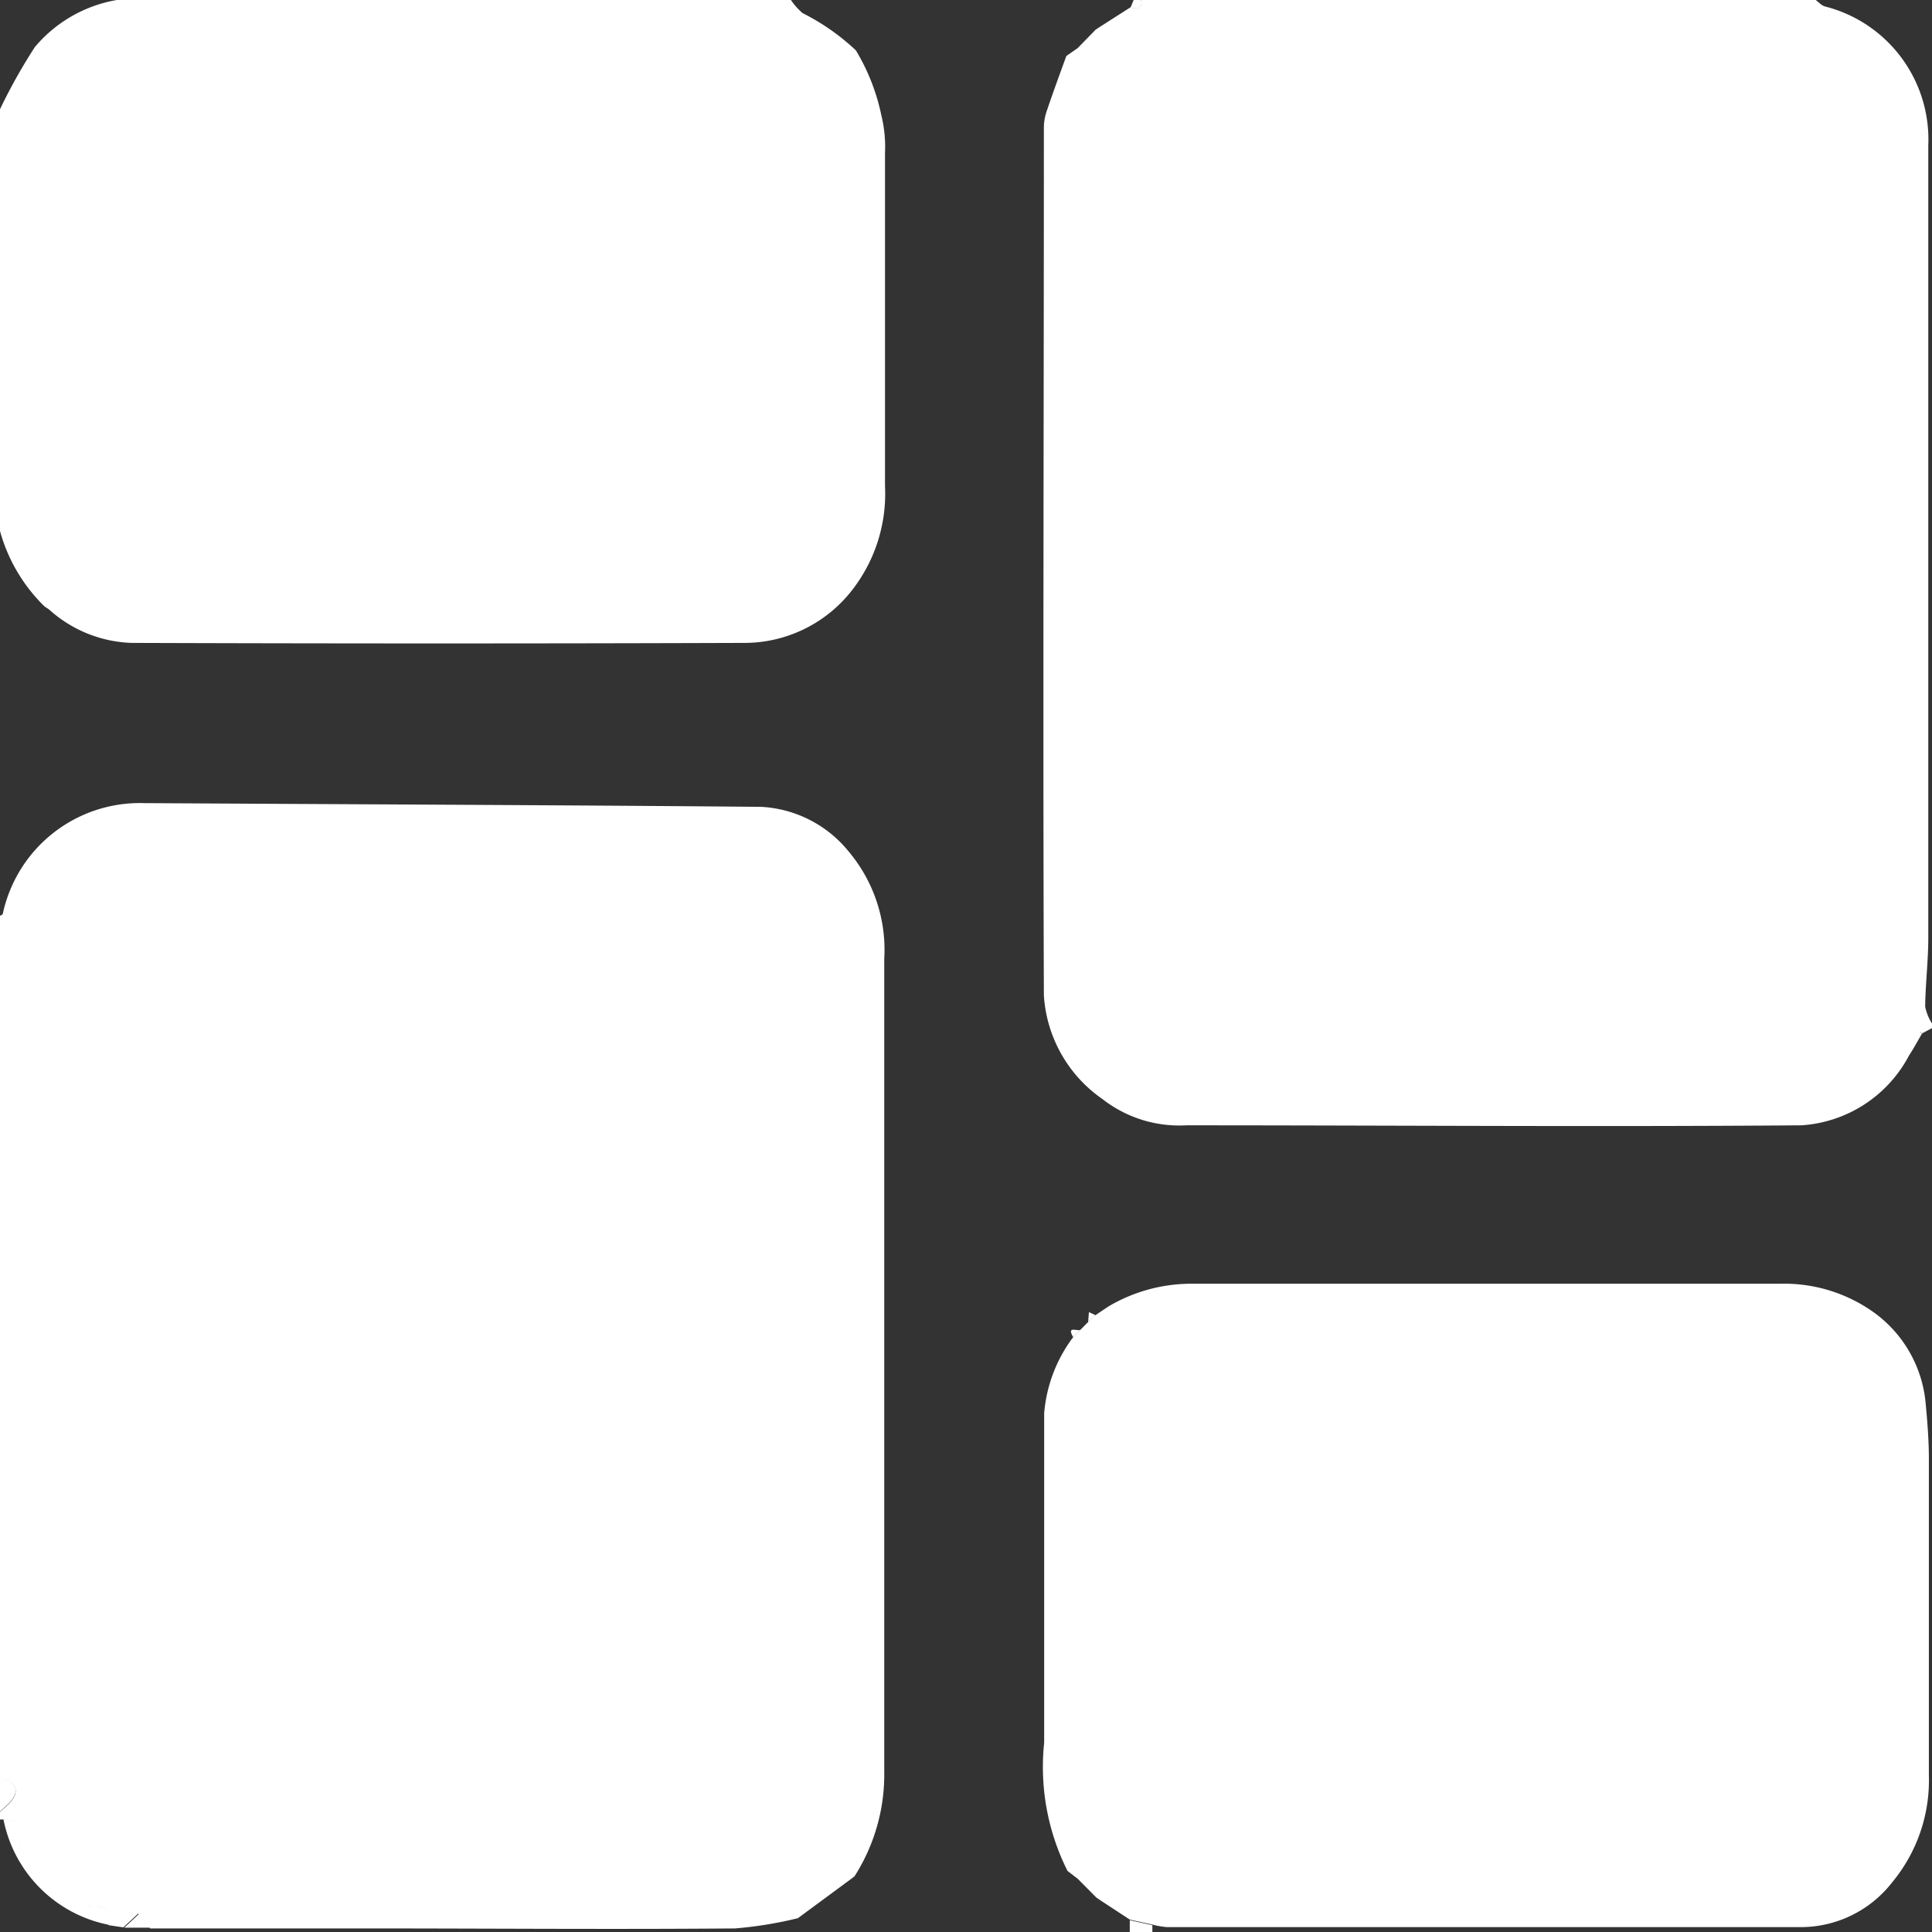 <svg id="Group_2194" data-name="Group 2194" xmlns="http://www.w3.org/2000/svg" xmlns:xlink="http://www.w3.org/1999/xlink" width="13" height="13" viewBox="0 0 13 13">
  <rect x="0" y="0" width="13" height="13" fill="#333333" stroke="none"/>
  <defs>
    <clipPath id="clip-path">
      <rect id="Rectangle_2324" data-name="Rectangle 2324" width="13" height="13" fill="#fff"/>
    </clipPath>
  </defs>
  <g id="Group_1780" data-name="Group 1780" clip-path="url(#clip-path)">
    <path id="Path_2601" data-name="Path 2601" d="M282.414,6.893v.025l-.064.034-.02-.01.016.014c-.029.049-.056.1-.087.147a.882.882,0,0,1-.724.469c-1.38.011-2.76,0-4.14,0a.839.839,0,0,1-.562-.176.918.918,0,0,1-.395-.7c-.007-1.946,0-3.891,0-5.837a.344.344,0,0,1,.018-.108c.042-.125.088-.25.133-.374l.076-.053L276.786.2l.027-.018.208-.133c.044.012.083.015.072-.051h4.536c.022.016.042.04.067.046a.923.923,0,0,1,.693.934q0,2.666,0,5.333c0,.154-.019.308-.021.462a.333.333,0,0,0,.048.117" transform="translate(-269.414)" fill="#fff"/>
    <path id="Path_2602" data-name="Path 2602" d="M0,219.248v-5.8c.007,0,.018-.008.019-.013a.943.943,0,0,1,.95-.744c1.384.008,2.767.013,4.151.025a.812.812,0,0,1,.59.3,1.028,1.028,0,0,1,.24.722q0,2.737,0,5.474a1.273,1.273,0,0,1-.2.7l-.026.02-.355.262a2.692,2.692,0,0,1-.423.069c-.827.007-1.654,0-2.48,0l-1.455,0-.081-.1-.1.093-.1-.015c.011-.1-.024-.141-.129-.128a.155.155,0,0,1-.106-.045c-.123-.117-.242-.239-.37-.366.052-.128.035-.163-.106-.172H0v-.051c.021-.02.044-.038.064-.059.073-.078.048-.143-.064-.169" transform="translate(0 -207.287)" fill="#fff"/>
    <path id="Path_2603" data-name="Path 2603" d="M5.322,0A.449.449,0,0,0,5.4.088a1.507,1.507,0,0,1,.359.251,1.392,1.392,0,0,1,.172.44.877.877,0,0,1,.024.249c0,.747,0,1.494,0,2.241A1.055,1.055,0,0,1,5.71,4a.918.918,0,0,1-.695.326q-2.064.007-4.128,0A.87.87,0,0,1,.329,4.1L.3,4.081A1.127,1.127,0,0,1,0,3.573V.735A3.719,3.719,0,0,1,.235.316.925.925,0,0,1,.786,0Z" fill="#fff"/>
    <path id="Path_2604" data-name="Path 2604" d="M0,471.08c.112.027.137.091.064.169-.02.021-.043.039-.064.059v-.228" transform="translate(0 -459.119)" fill="#fff"/>
    <path id="Path_2605" data-name="Path 2605" d="M299.567,508.922q0,.023,0,.046h-.152v-.079l.151.033" transform="translate(-291.813 -495.968)" fill="#fff"/>
    <path id="Path_2606" data-name="Path 2606" d="M299.589.051,299.61,0h.051c.011.066-.028.062-.072.051" transform="translate(-291.982)" fill="#fff"/>
    <path id="Path_2607" data-name="Path 2607" d="M475.2,0h0Z" transform="translate(-463.01)" fill="#fff"/>
    <path id="Path_2608" data-name="Path 2608" d="M0,134.737v0Z" transform="translate(0 -131.316)" fill="#fff"/>
    <path id="Path_2609" data-name="Path 2609" d="M308.5,0h0Z" transform="translate(-300.568)" fill="#fff"/>
    <path id="Path_2610" data-name="Path 2610" d="M0,245.521v0Z" transform="translate(0 -239.287)" fill="#fff"/>
    <path id="Path_2611" data-name="Path 2611" d="M282.44,12.954l.076-.053-.076.053" transform="translate(-275.269 -12.573)" fill="#fff"/>
    <path id="Path_2612" data-name="Path 2612" d="M290.355,7.266l.027-.018-.027.018" transform="translate(-282.983 -7.064)" fill="#fff"/>
    <path id="Path_2613" data-name="Path 2613" d="M508.7,273.434l-.016-.014.02.01,0,0" transform="translate(-495.767 -266.478)" fill="#fff"/>
    <path id="Path_2614" data-name="Path 2614" d="M1.606,482.807a.9.9,0,0,1-.711-.711c.141.01.158.044.106.172.127.127.246.249.37.366a.154.154,0,0,0,.106.045c.1-.013.14.031.129.128" transform="translate(-0.872 -469.855)" fill="#fff"/>
    <path id="Path_2615" data-name="Path 2615" d="M33.11,507.132l-.177,0,.1-.093.081.1" transform="translate(-32.097 -494.161)" fill="#fff"/>
    <path id="Path_2616" data-name="Path 2616" d="M225.6,497.042l-.026.02.026-.02" transform="translate(-219.844 -484.422)" fill="#fff"/>
    <path id="Path_2617" data-name="Path 2617" d="M277.222,344.7l-.151-.033-.2-.131-.026-.018-.125-.126-.069-.053a1.56,1.56,0,0,1-.157-.863c0-.739,0-1.478,0-2.217a.985.985,0,0,1,.2-.518l.052-.051.05-.051.051-.045.048-.032.028-.019a1.094,1.094,0,0,1,.572-.155q1.976,0,3.951,0a1.037,1.037,0,0,1,.628.191.847.847,0,0,1,.349.591c.013.133.024.266.024.4,0,.709,0,1.418,0,2.128a1.075,1.075,0,0,1-.248.719.779.779,0,0,1-.6.3c-1.427,0-2.854,0-4.28,0a.52.52,0,0,1-.1-.018" transform="translate(-269.468 -331.75)" fill="#fff"/>
    <path id="Path_2618" data-name="Path 2618" d="M283.895,352.315l-.052.051c-.048-.083.035-.033.052-.051" transform="translate(-276.622 -343.369)" fill="#fff"/>
    <path id="Path_2619" data-name="Path 2619" d="M288.461,347.738l-.052.045.005-.066.046.021" transform="translate(-281.087 -338.888)" fill="#fff"/>
    <path id="Path_2620" data-name="Path 2620" d="M282.692,496.026l.069.053-.069-.053" transform="translate(-275.514 -483.432)" fill="#fff"/>
    <path id="Path_2621" data-name="Path 2621" d="M11.864,160.727l.028.021-.028-.021" transform="translate(-11.563 -156.646)" fill="#fff"/>
    <path id="Path_2622" data-name="Path 2622" d="M292.337,346.539l-.028.019.028-.019" transform="translate(-284.887 -337.74)" fill="#fff"/>
    <path id="Path_2623" data-name="Path 2623" d="M290.358,503.043l.027.018-.027-.018" transform="translate(-282.986 -490.27)" fill="#fff"/>
  </g>
</svg>
